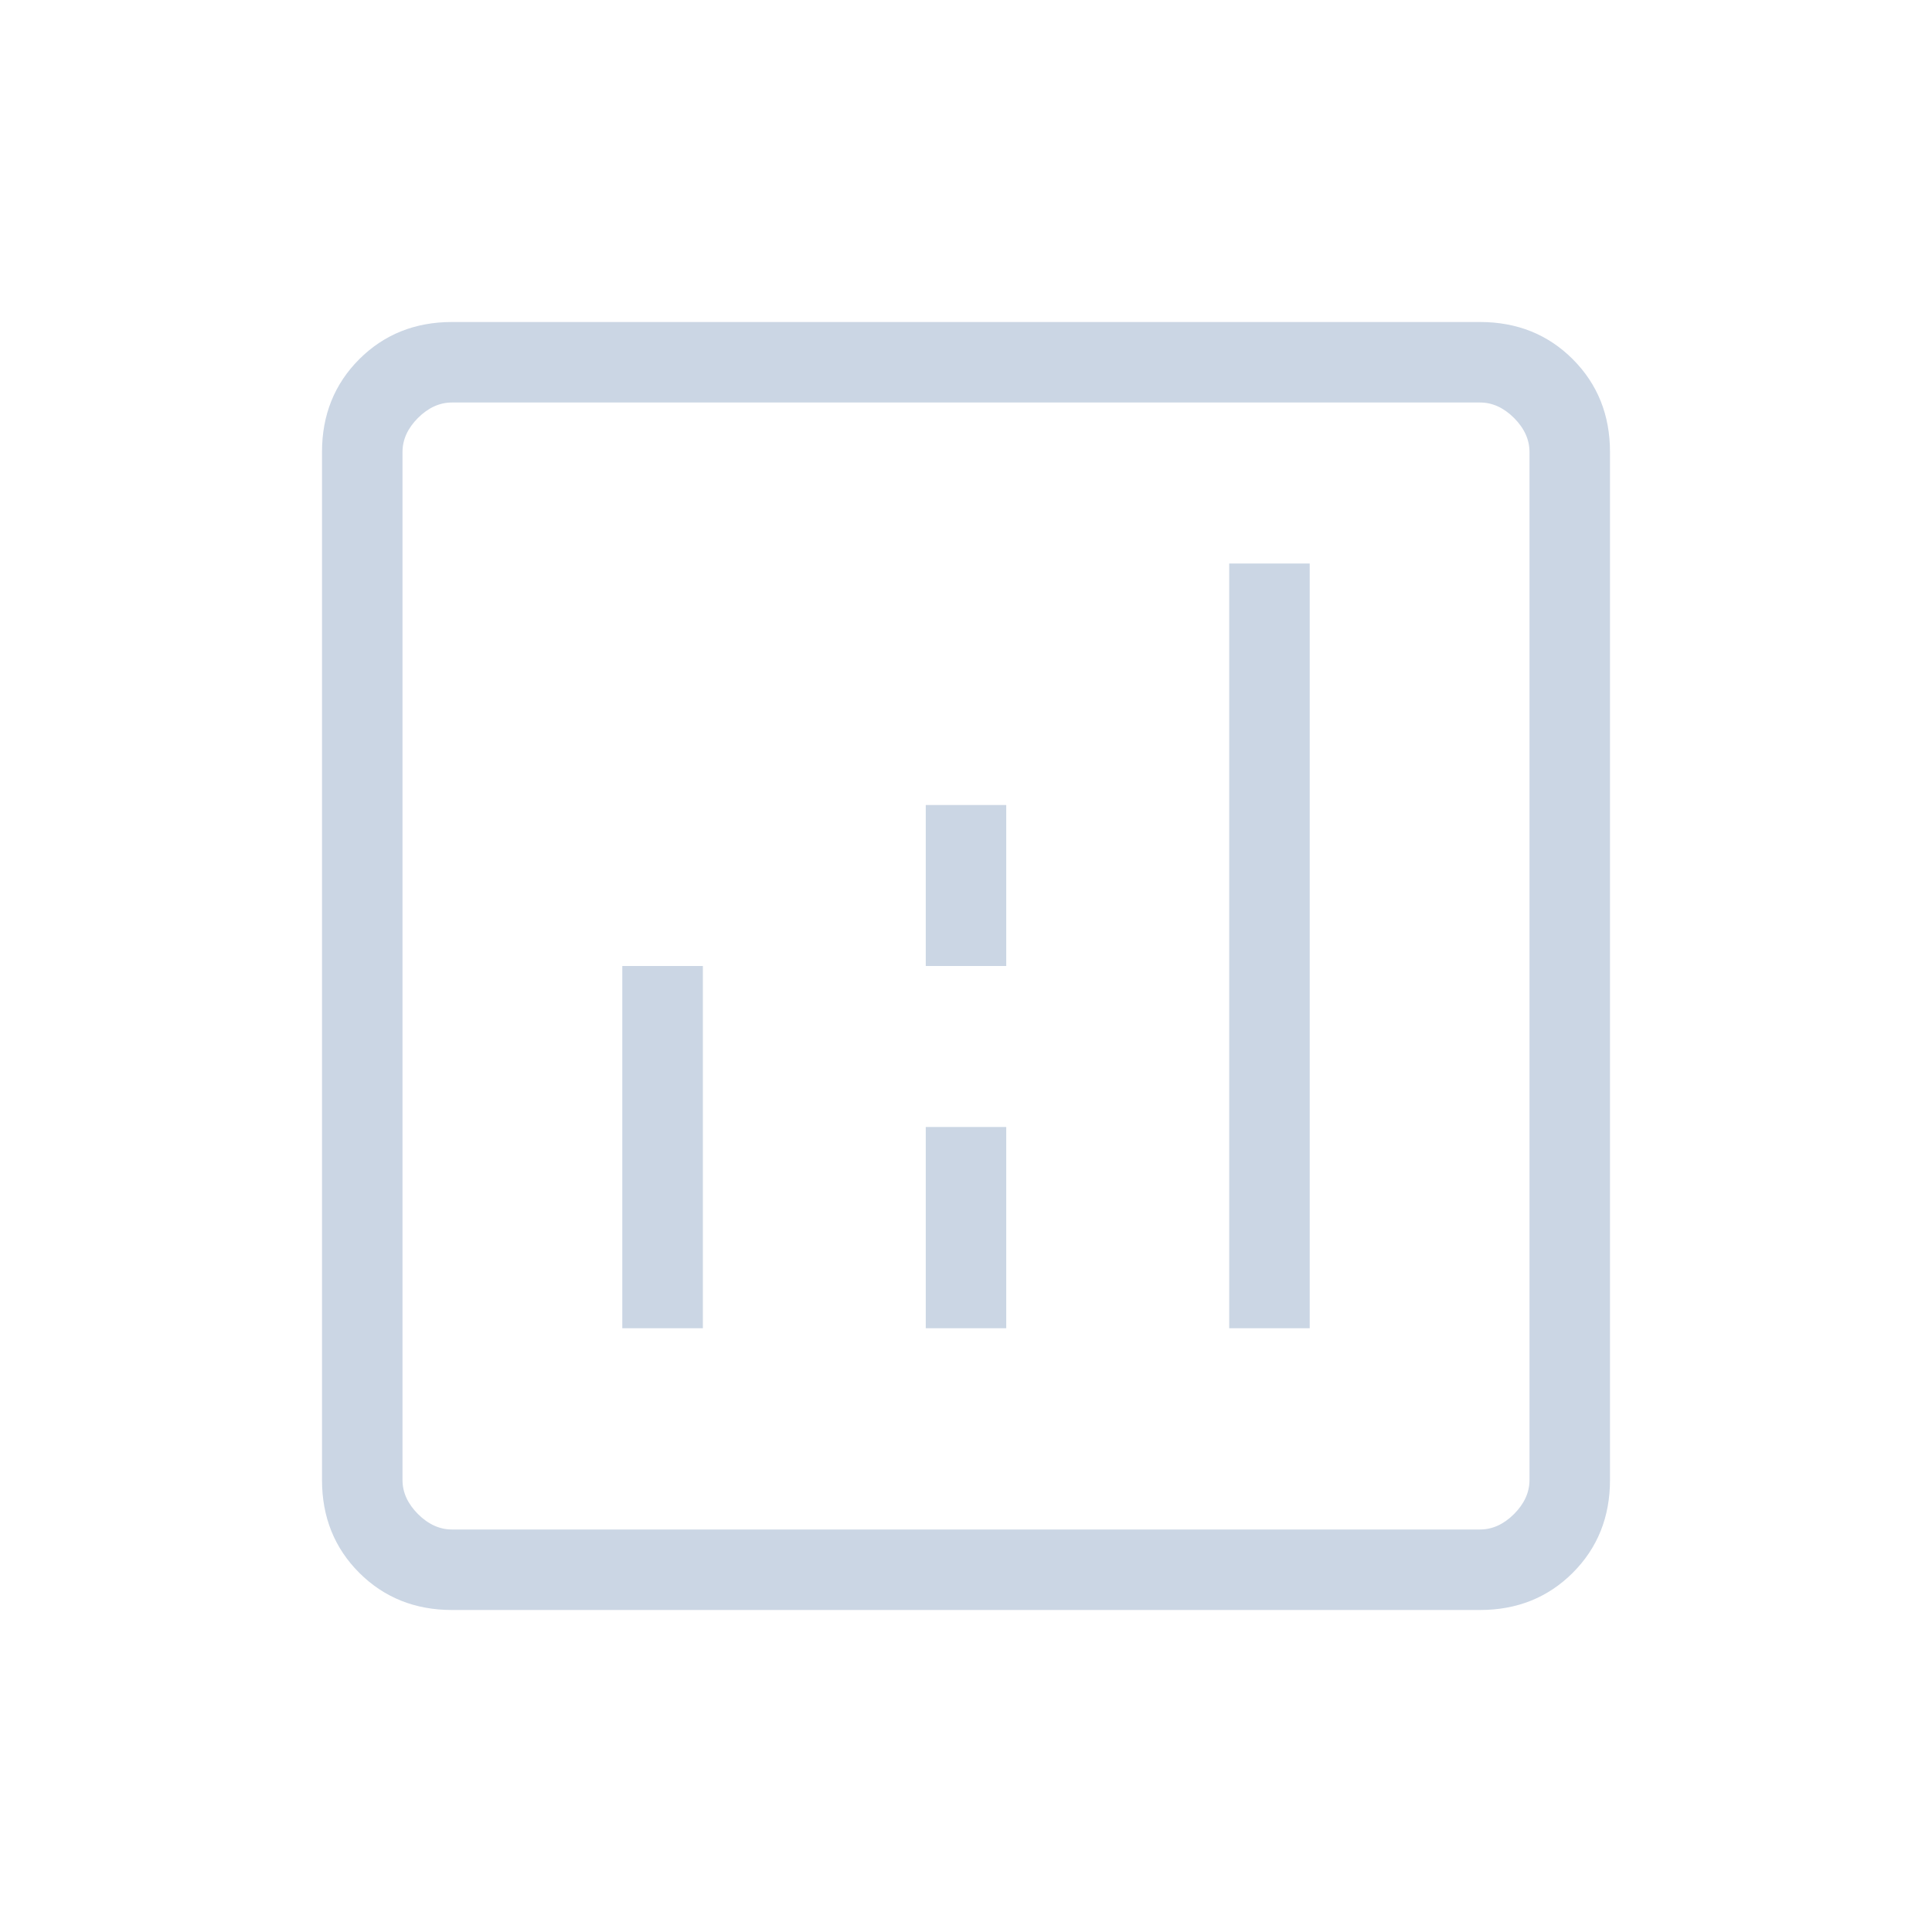 <svg width="30" height="30" viewBox="0 0 30 30" fill="none" xmlns="http://www.w3.org/2000/svg">
<mask id="mask0_56_40" style="mask-type:alpha" maskUnits="userSpaceOnUse" x="0" y="0" width="30" height="30">
<rect width="30" height="30" fill="#D9D9D9"/>
</mask>
<g mask="url(#mask0_56_40)">
<path d="M9.663 20.625H10.914V15H9.663V20.625ZM19.087 20.625H20.337V8.75H19.087V20.625ZM14.375 20.625H15.625V17.5H14.375V20.625ZM14.375 15H15.625V12.5H14.375V15ZM7.019 25C6.444 25 5.964 24.807 5.578 24.422C5.193 24.037 5 23.556 5 22.981V7.019C5 6.444 5.193 5.964 5.578 5.578C5.964 5.193 6.444 5 7.019 5H22.981C23.556 5 24.037 5.193 24.422 5.578C24.807 5.964 25 6.444 25 7.019V22.981C25 23.556 24.807 24.037 24.422 24.422C24.037 24.807 23.556 25 22.981 25H7.019ZM7.019 23.75H22.981C23.173 23.75 23.349 23.67 23.51 23.51C23.67 23.349 23.75 23.173 23.75 22.981V7.019C23.75 6.827 23.67 6.651 23.51 6.49C23.349 6.33 23.173 6.25 22.981 6.25H7.019C6.827 6.25 6.651 6.33 6.49 6.49C6.33 6.651 6.25 6.827 6.25 7.019V22.981C6.25 23.173 6.33 23.349 6.49 23.51C6.651 23.67 6.827 23.75 7.019 23.75Z" fill="#CBD6E4"/>
</g>
</svg>
